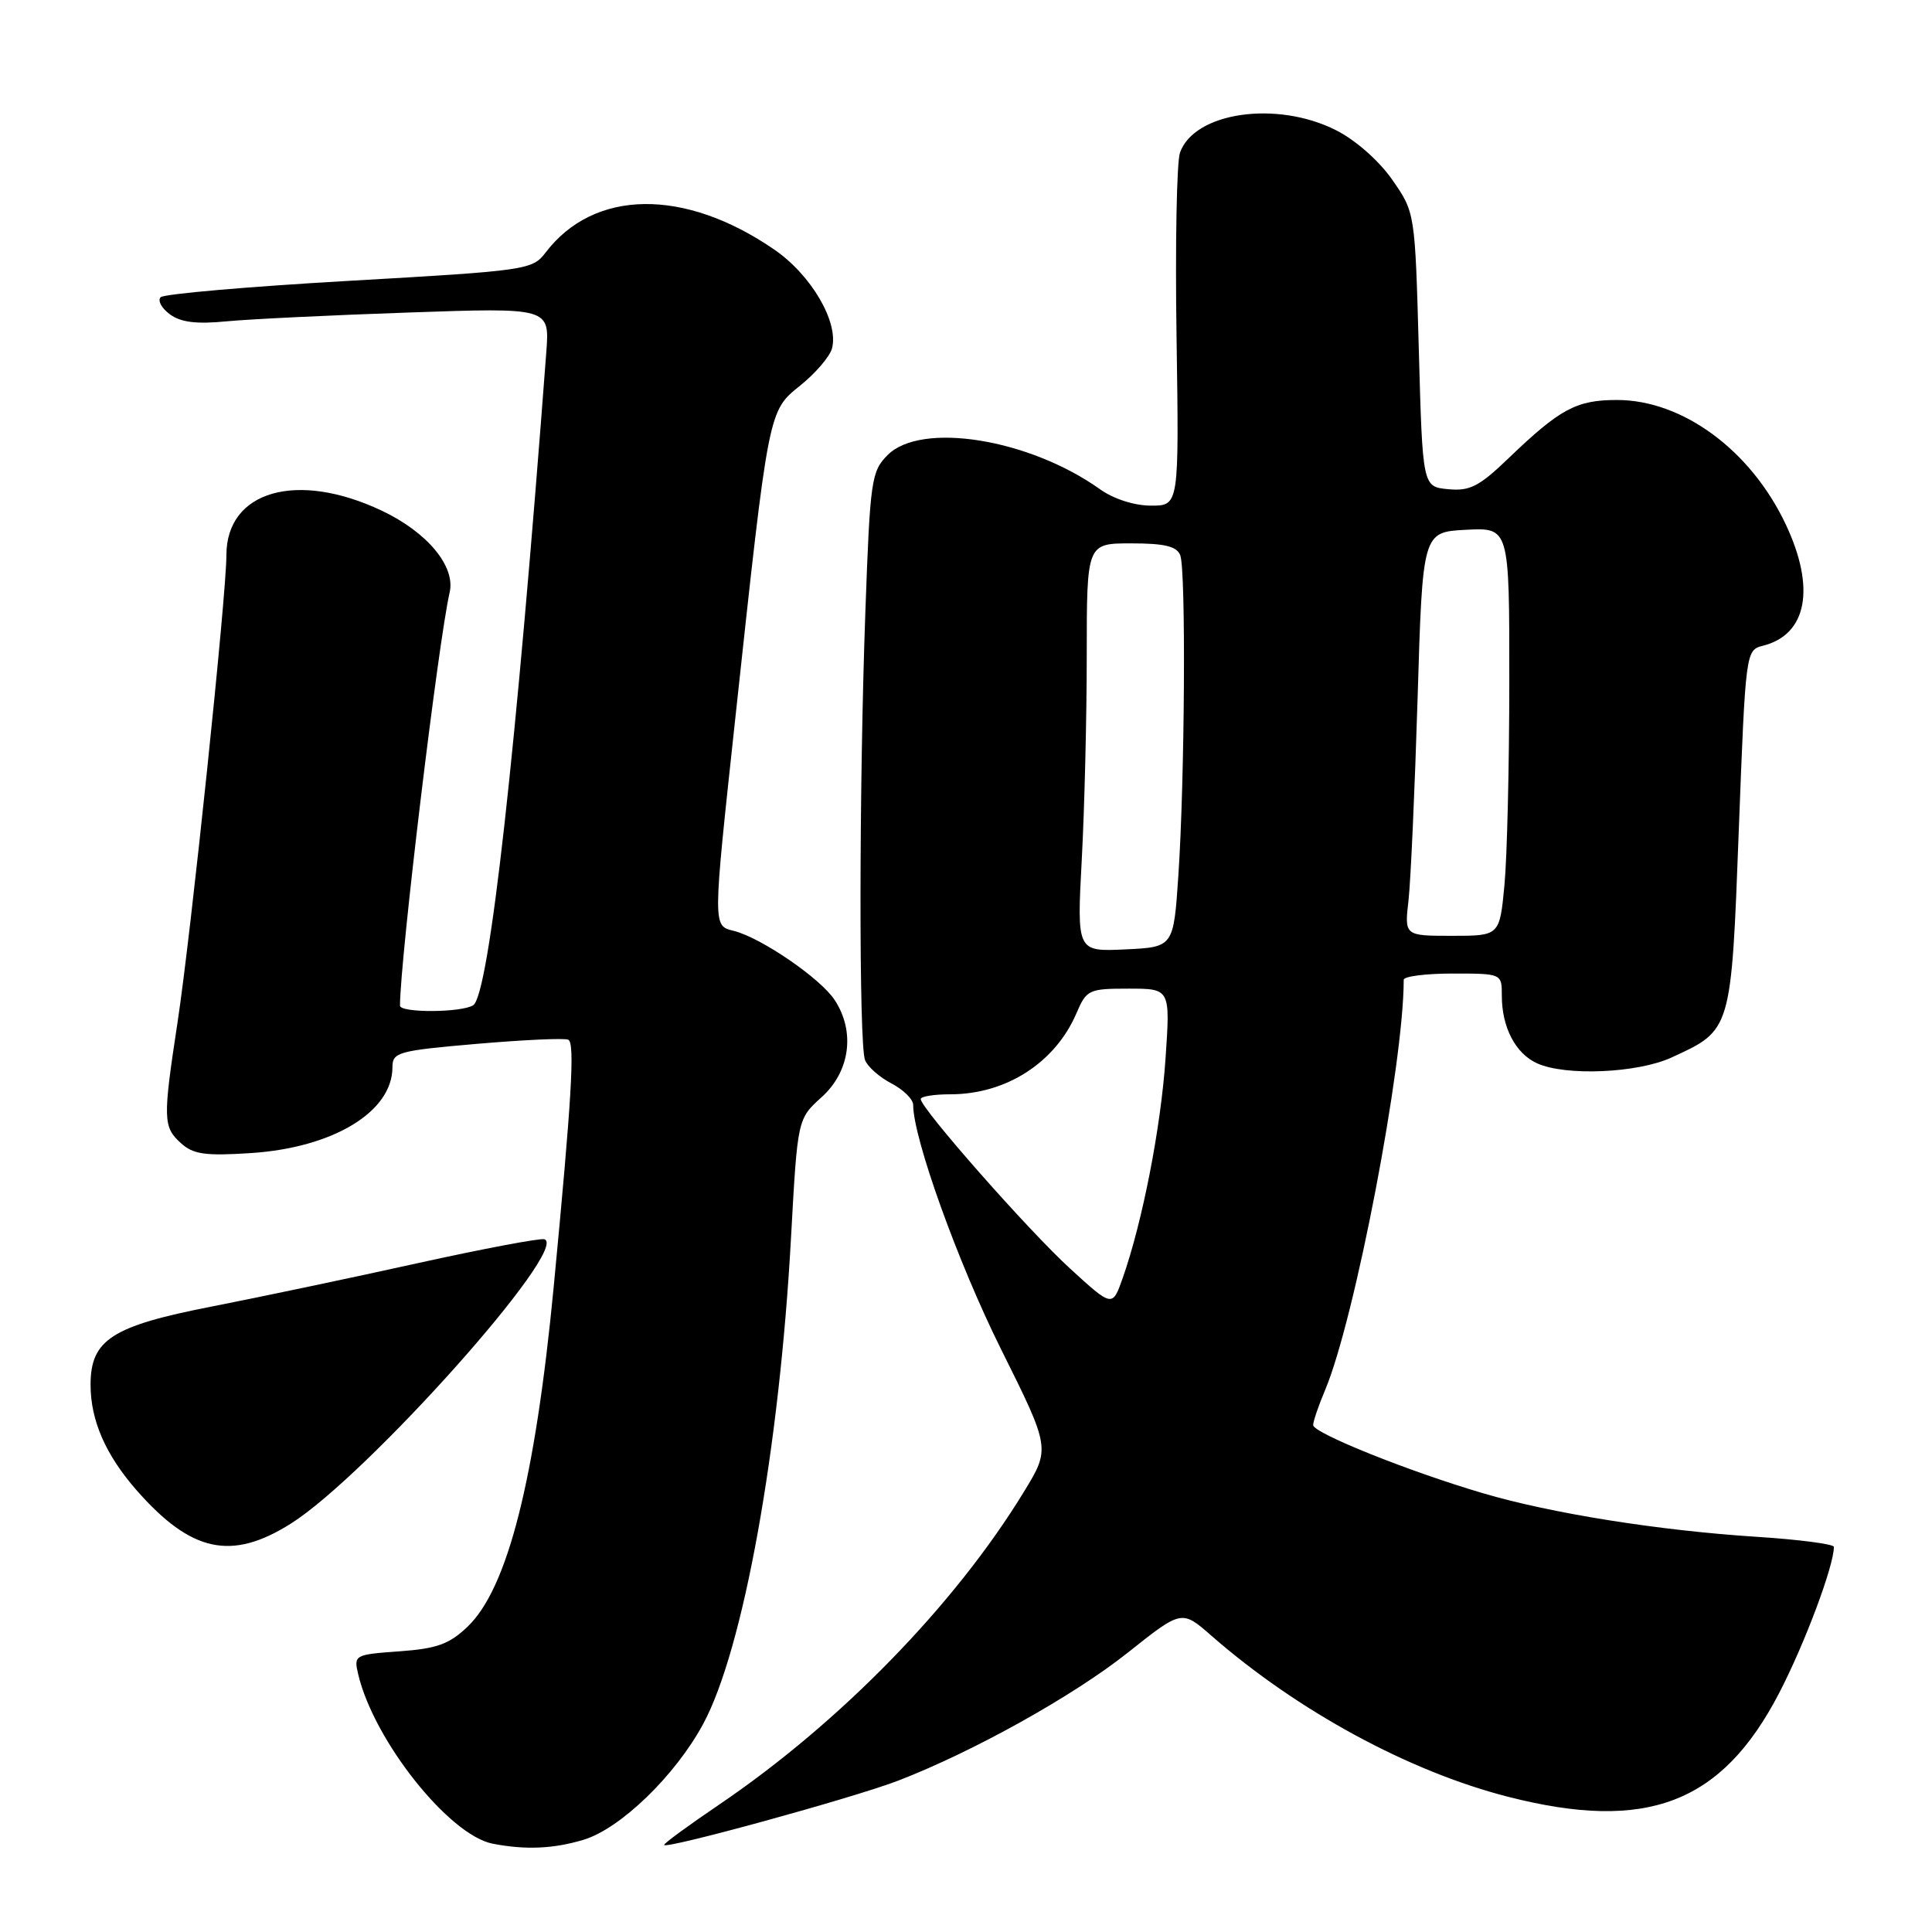 <?xml version="1.0" encoding="UTF-8" standalone="no"?>
<!DOCTYPE svg PUBLIC "-//W3C//DTD SVG 1.1//EN" "http://www.w3.org/Graphics/SVG/1.1/DTD/svg11.dtd" >
<svg xmlns="http://www.w3.org/2000/svg" xmlns:xlink="http://www.w3.org/1999/xlink" version="1.1" viewBox="0 0 256 256">
 <g >
 <path fill="currentColor"
d=" M 77.29 243.79 C 82.19 242.33 89.47 235.29 93.17 228.44 C 98.49 218.60 103.29 192.00 104.82 163.88 C 105.68 148.26 105.68 148.26 108.87 145.38 C 112.64 141.98 113.35 136.70 110.60 132.51 C 108.73 129.65 100.88 124.27 97.25 123.35 C 94.42 122.64 94.42 123.06 97.45 95.00 C 101.87 54.10 101.79 54.50 106.04 51.08 C 108.07 49.45 109.97 47.23 110.25 46.15 C 111.15 42.69 107.50 36.44 102.61 33.08 C 90.70 24.88 78.70 25.04 72.29 33.47 C 70.55 35.76 69.79 35.87 46.29 37.21 C 32.97 37.97 21.72 38.95 21.29 39.38 C 20.86 39.81 21.40 40.83 22.50 41.64 C 23.94 42.71 26.03 42.97 30.00 42.58 C 33.02 42.29 43.90 41.76 54.17 41.41 C 72.83 40.76 72.83 40.76 72.39 46.63 C 68.41 99.55 64.80 131.87 62.70 133.20 C 61.15 134.19 53.00 134.23 53.00 133.25 C 53.03 126.97 58.06 85.13 59.58 78.50 C 60.38 75.05 56.63 70.53 50.59 67.67 C 39.36 62.35 30.00 65.03 30.00 73.56 C 30.00 78.90 25.30 123.82 23.52 135.50 C 21.57 148.29 21.60 149.33 23.98 151.48 C 25.61 152.96 27.20 153.18 33.23 152.79 C 44.14 152.08 52.00 147.32 52.00 141.42 C 52.00 139.42 52.73 139.22 63.25 138.31 C 69.44 137.78 74.86 137.53 75.31 137.77 C 76.19 138.23 75.75 145.58 73.37 170.50 C 70.92 196.03 67.27 210.45 61.97 215.53 C 59.54 217.86 57.90 218.45 52.92 218.81 C 46.95 219.24 46.86 219.30 47.47 221.88 C 49.55 230.65 59.51 243.18 65.29 244.30 C 69.62 245.14 73.32 244.98 77.29 243.79 Z  M 119.00 235.95 C 128.96 232.11 142.24 224.71 149.47 218.96 C 156.59 213.30 156.59 213.30 160.54 216.76 C 171.93 226.71 186.70 234.73 199.82 238.08 C 218.22 242.79 228.16 238.98 235.76 224.31 C 239.16 217.75 243.00 207.48 243.00 204.97 C 243.00 204.60 238.35 203.99 232.68 203.63 C 219.73 202.79 205.58 200.54 196.50 197.86 C 186.64 194.96 174.00 189.88 174.00 188.83 C 174.00 188.34 174.71 186.26 175.57 184.22 C 179.51 174.91 186.00 141.04 186.00 129.83 C 186.00 129.37 188.93 129.00 192.50 129.00 C 199.00 129.00 199.00 129.00 199.00 131.95 C 199.00 136.12 200.81 139.59 203.66 140.89 C 207.43 142.61 216.98 142.20 221.50 140.12 C 229.45 136.47 229.39 136.67 230.40 109.97 C 231.30 86.35 231.32 86.14 233.58 85.57 C 239.44 84.10 240.61 77.95 236.63 69.50 C 232.00 59.67 222.96 53.00 214.26 53.00 C 208.88 53.00 206.72 54.16 199.89 60.72 C 196.00 64.46 194.75 65.10 191.89 64.82 C 188.50 64.50 188.50 64.50 188.00 46.33 C 187.50 28.16 187.50 28.16 184.49 23.83 C 182.73 21.30 179.62 18.56 177.02 17.25 C 169.17 13.28 158.23 14.86 156.35 20.24 C 155.92 21.48 155.71 32.51 155.90 44.75 C 156.23 67.00 156.23 67.00 152.52 67.00 C 150.31 67.00 147.57 66.12 145.76 64.83 C 136.37 58.14 122.07 55.84 117.62 60.29 C 115.46 62.45 115.29 63.59 114.67 80.95 C 113.83 104.08 113.80 138.32 114.62 140.46 C 114.96 141.35 116.54 142.74 118.12 143.56 C 119.70 144.38 121.00 145.66 121.00 146.41 C 121.00 150.81 126.94 167.32 132.61 178.71 C 139.19 191.92 139.19 191.92 135.65 197.71 C 126.50 212.68 111.31 228.26 95.25 239.15 C 91.26 241.85 88.00 244.24 88.00 244.46 C 88.00 245.11 113.08 238.23 119.00 235.95 Z  M 38.55 201.88 C 48.66 195.49 75.54 165.35 72.14 164.21 C 71.60 164.03 64.04 165.46 55.33 167.38 C 46.63 169.31 34.33 171.89 28.02 173.13 C 14.82 175.71 12.00 177.53 12.00 183.49 C 12.00 188.22 14.00 192.79 18.12 197.49 C 25.34 205.70 30.68 206.85 38.55 201.88 Z  M 141.80 168.10 C 136.28 163.06 122.00 146.85 122.00 145.63 C 122.00 145.28 123.77 145.00 125.93 145.00 C 133.32 145.00 139.83 140.81 142.64 134.25 C 143.97 131.14 144.27 131.00 149.55 131.00 C 155.07 131.00 155.07 131.00 154.44 140.25 C 153.82 149.41 151.38 161.92 148.76 169.36 C 147.40 173.22 147.40 173.22 141.80 168.10 Z  M 143.34 113.89 C 143.70 107.18 144.00 95.01 144.00 86.84 C 144.00 72.00 144.00 72.00 149.89 72.00 C 154.34 72.00 155.93 72.39 156.39 73.58 C 157.16 75.57 156.99 103.34 156.14 116.00 C 155.50 125.50 155.50 125.50 149.09 125.80 C 142.69 126.10 142.69 126.10 143.34 113.89 Z  M 186.64 119.25 C 186.93 116.64 187.47 104.60 187.84 92.50 C 188.50 70.50 188.50 70.50 194.25 70.20 C 200.00 69.90 200.00 69.90 199.99 90.20 C 199.99 101.37 199.70 113.54 199.35 117.25 C 198.71 124.00 198.71 124.00 192.40 124.00 C 186.09 124.00 186.09 124.00 186.64 119.25 Z "/>
</g>
</svg>